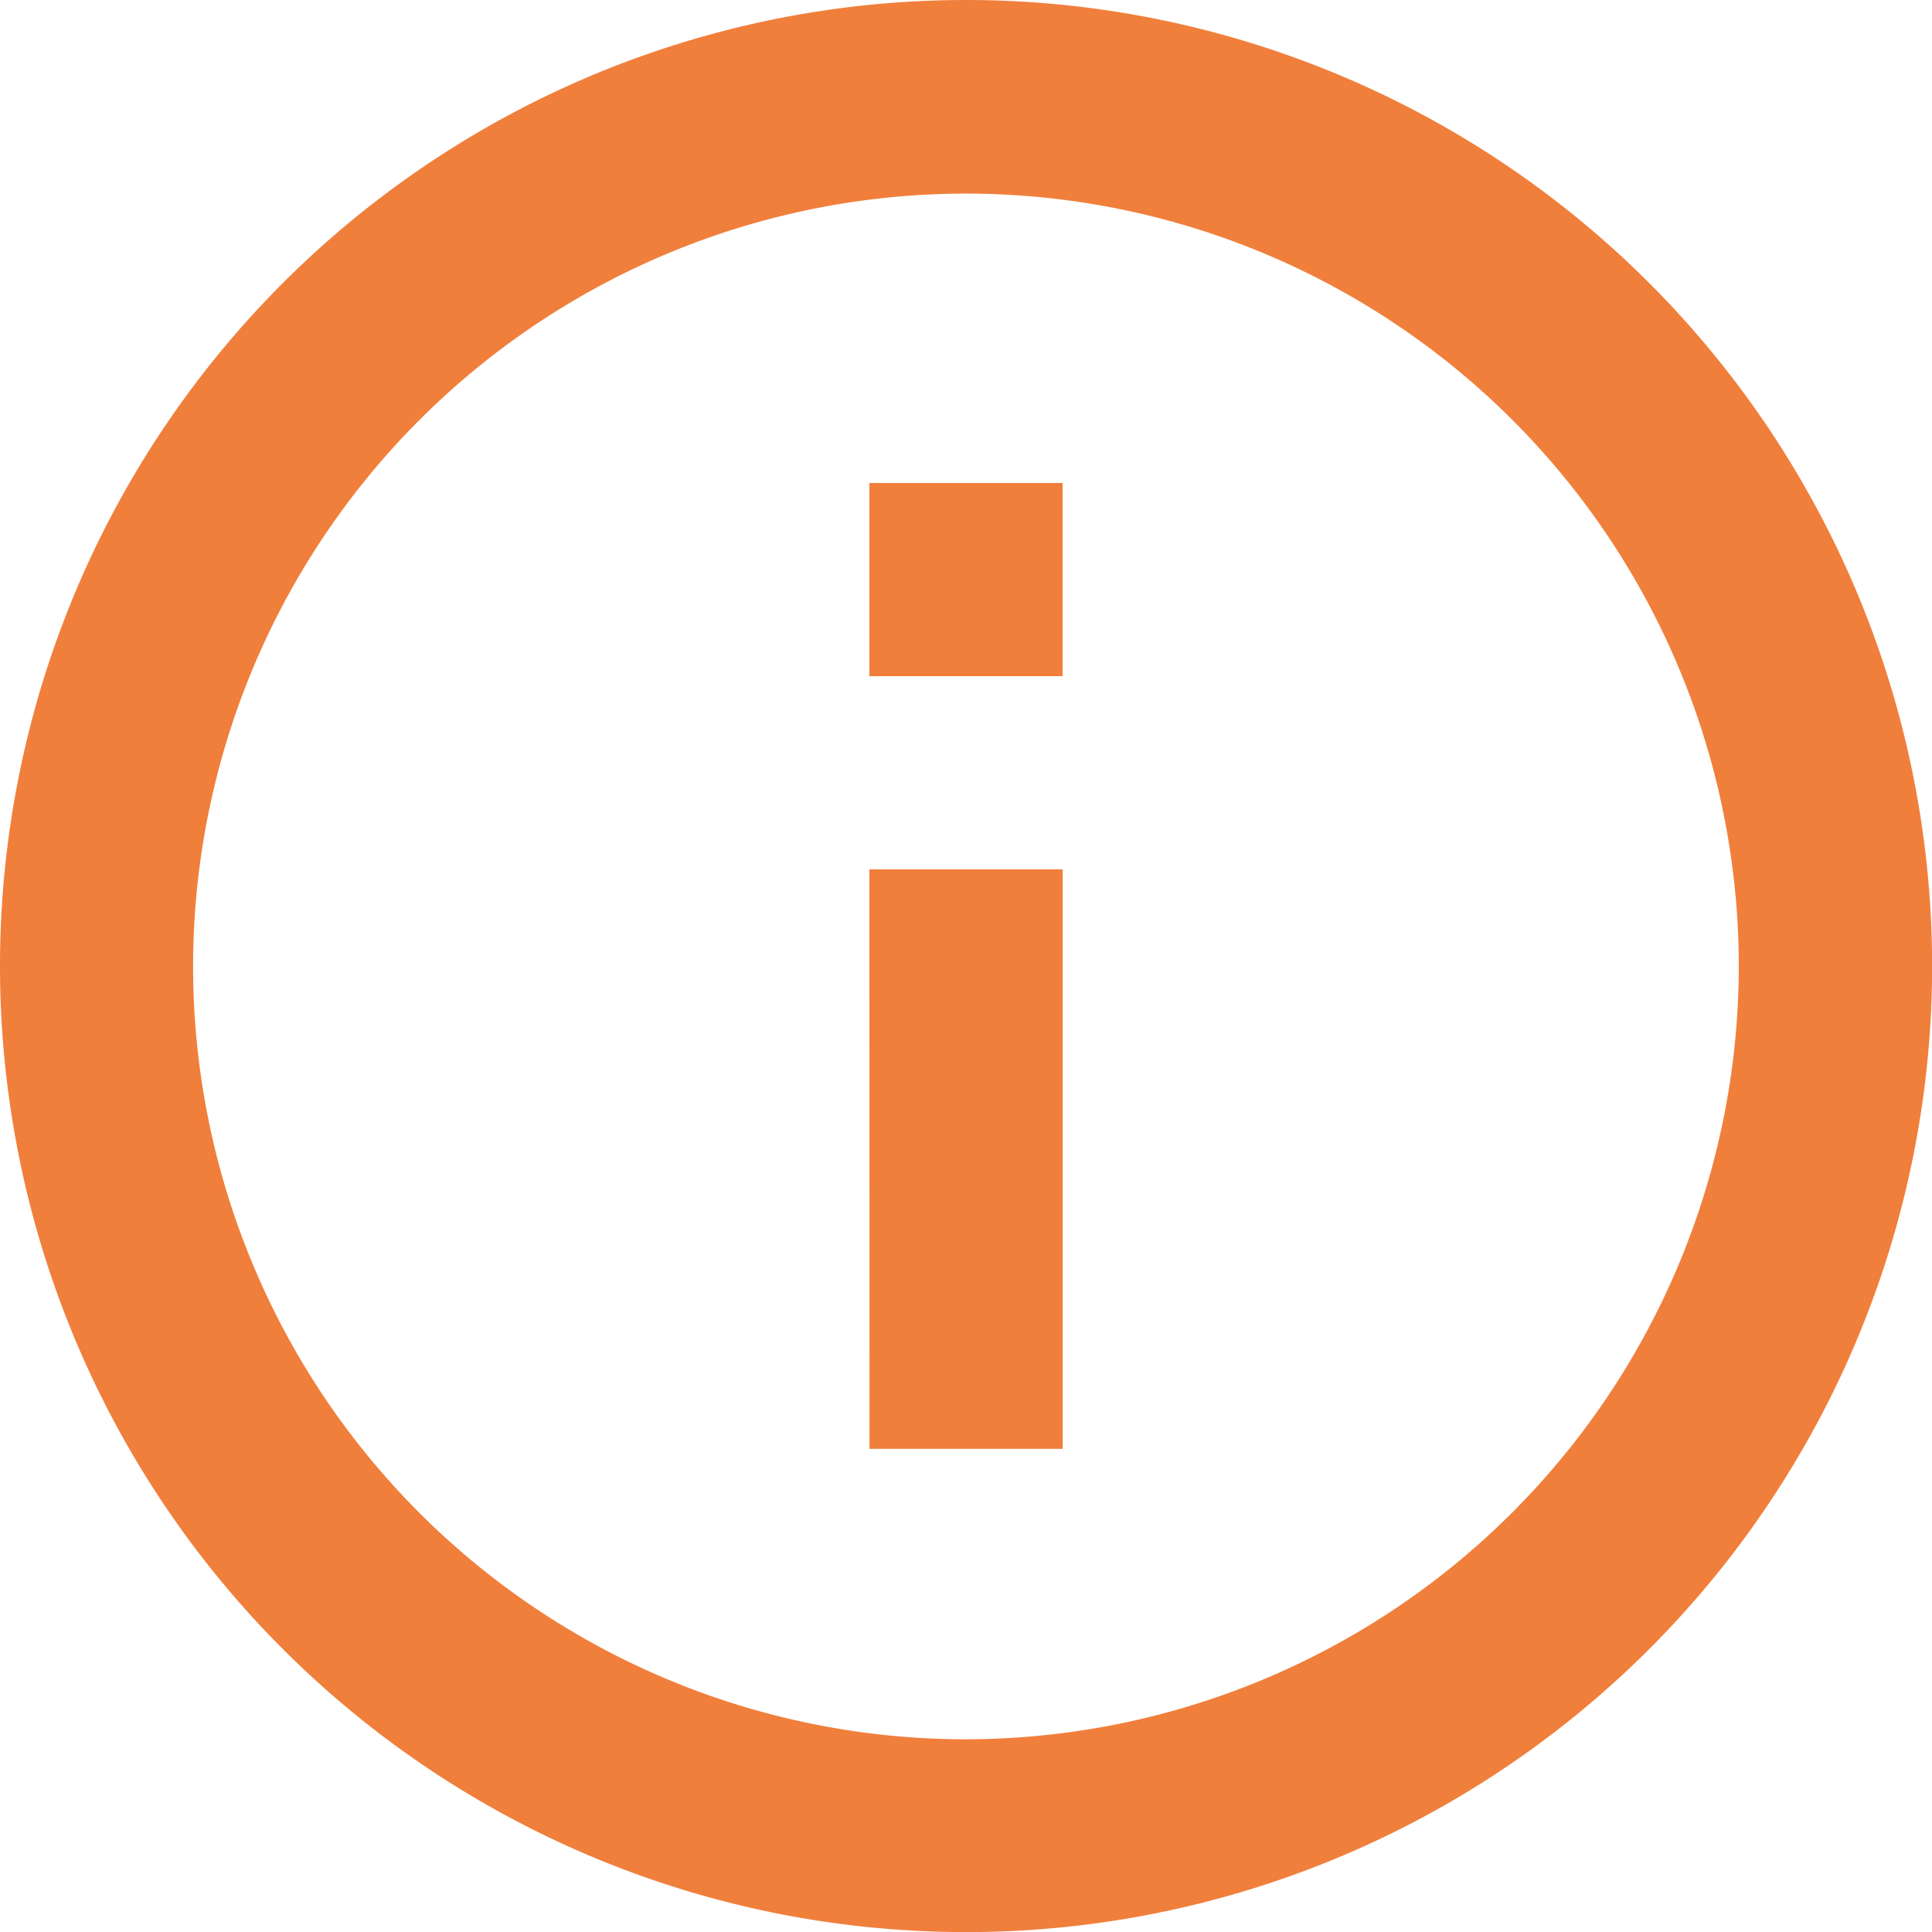 <svg xmlns="http://www.w3.org/2000/svg" width="19.069" height="19.069" viewBox="0 0 19.069 19.069"><defs><style>.a{fill:#f07f3c;}</style></defs><path class="a" d="M11.581,9.674h1.907V7.767H11.581m.953,12.4a7.628,7.628,0,1,1,7.628-7.628,7.638,7.638,0,0,1-7.628,7.628M12.535,3a9.535,9.535,0,1,0,9.535,9.535A9.535,9.535,0,0,0,12.535,3m-.953,14.3h1.907V11.581H11.581Z" transform="translate(-3 -3)"/></svg>